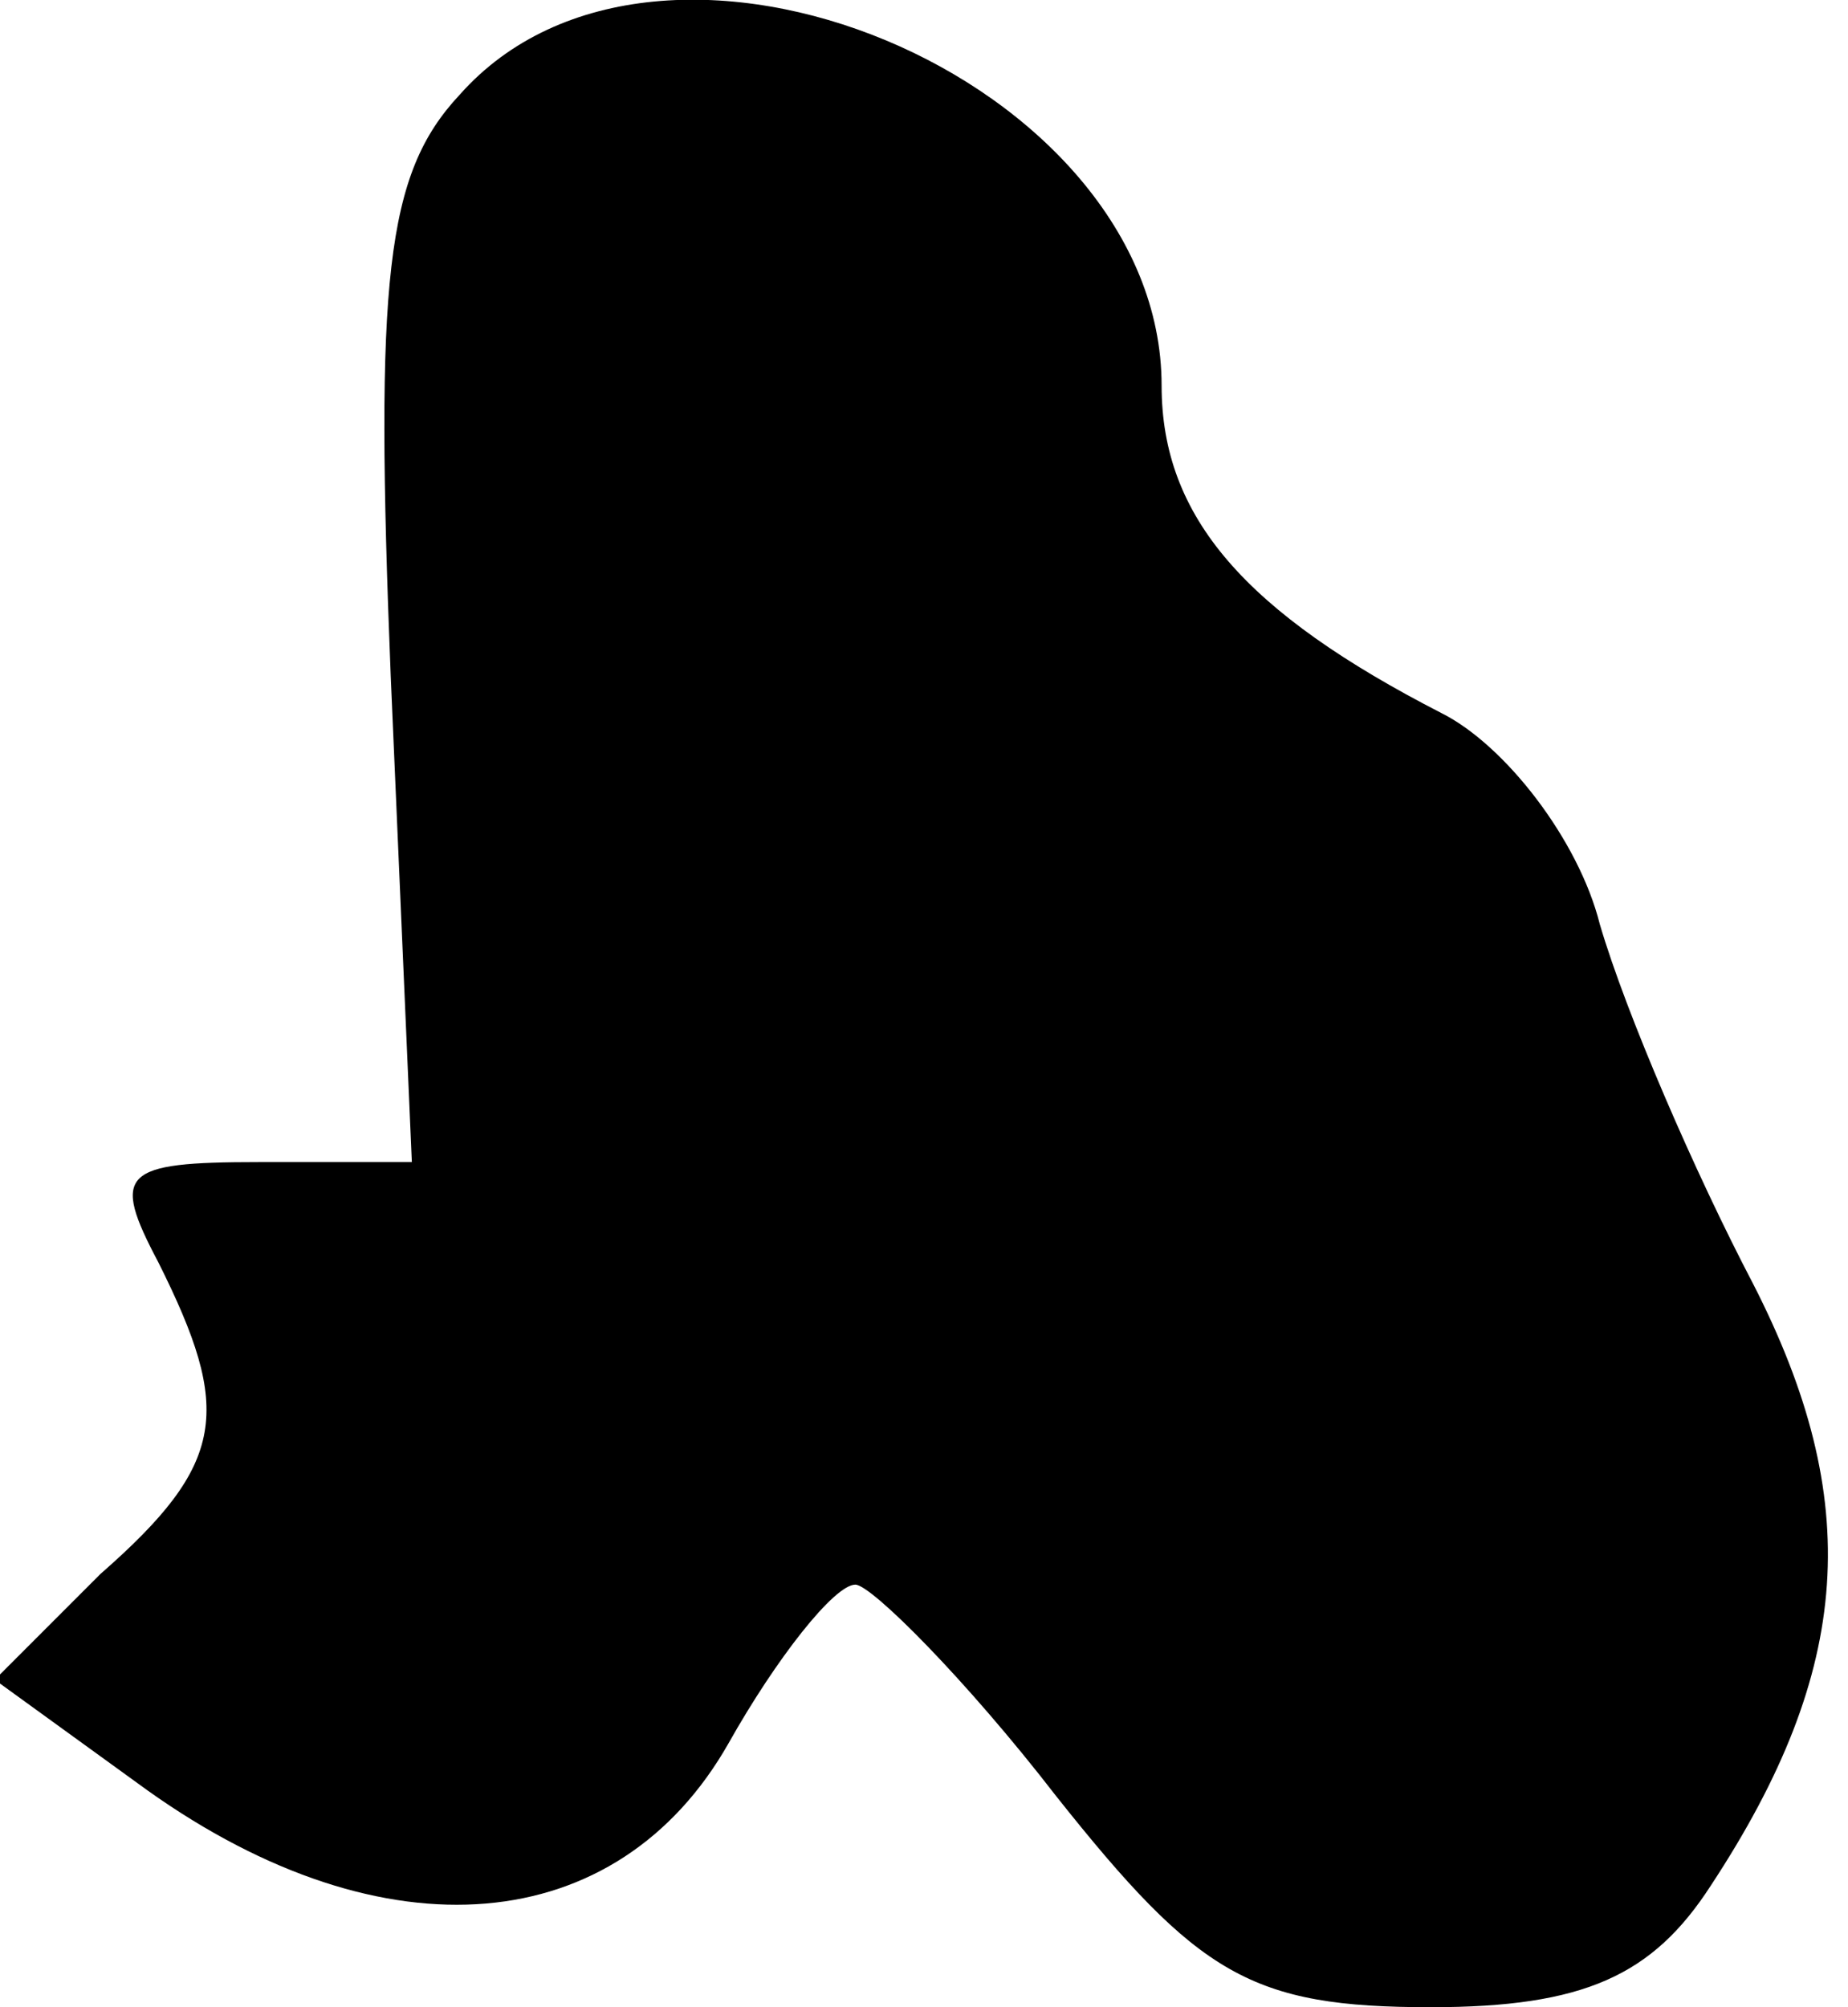 <?xml version="1.0" standalone="no"?>
<!DOCTYPE svg PUBLIC "-//W3C//DTD SVG 20010904//EN"
 "http://www.w3.org/TR/2001/REC-SVG-20010904/DTD/svg10.dtd">
<svg version="1.0" xmlns="http://www.w3.org/2000/svg"
 width="35pt" height="38pt" viewBox="0 0 35 38"
 preserveAspectRatio="xMidYMid meet">
<g transform="translate(0,38) scale(0.1,-0.1)"
fill="#000000" stroke="none">
<path fill="#000000" stroke="none" d="M87 362 c-14 -15 -16 -35 -13 -110 l4
-92 -29 0 c-26 0 -28 -2 -19 -19 14 -28 13 -38 -11 -59 l-20 -20 29 -21 c45
-32 89 -28 110 9 9 16 20 30 24 30 3 0 21 -18 38 -40 27 -34 37 -40 71 -40 29
0 42 6 53 23 27 41 29 73 8 114 -11 21 -24 51 -29 68 -4 16 -18 34 -30 40 -37
19 -53 37 -53 62 0 58 -95 98 -133 55z"/>
</g>
</svg>
